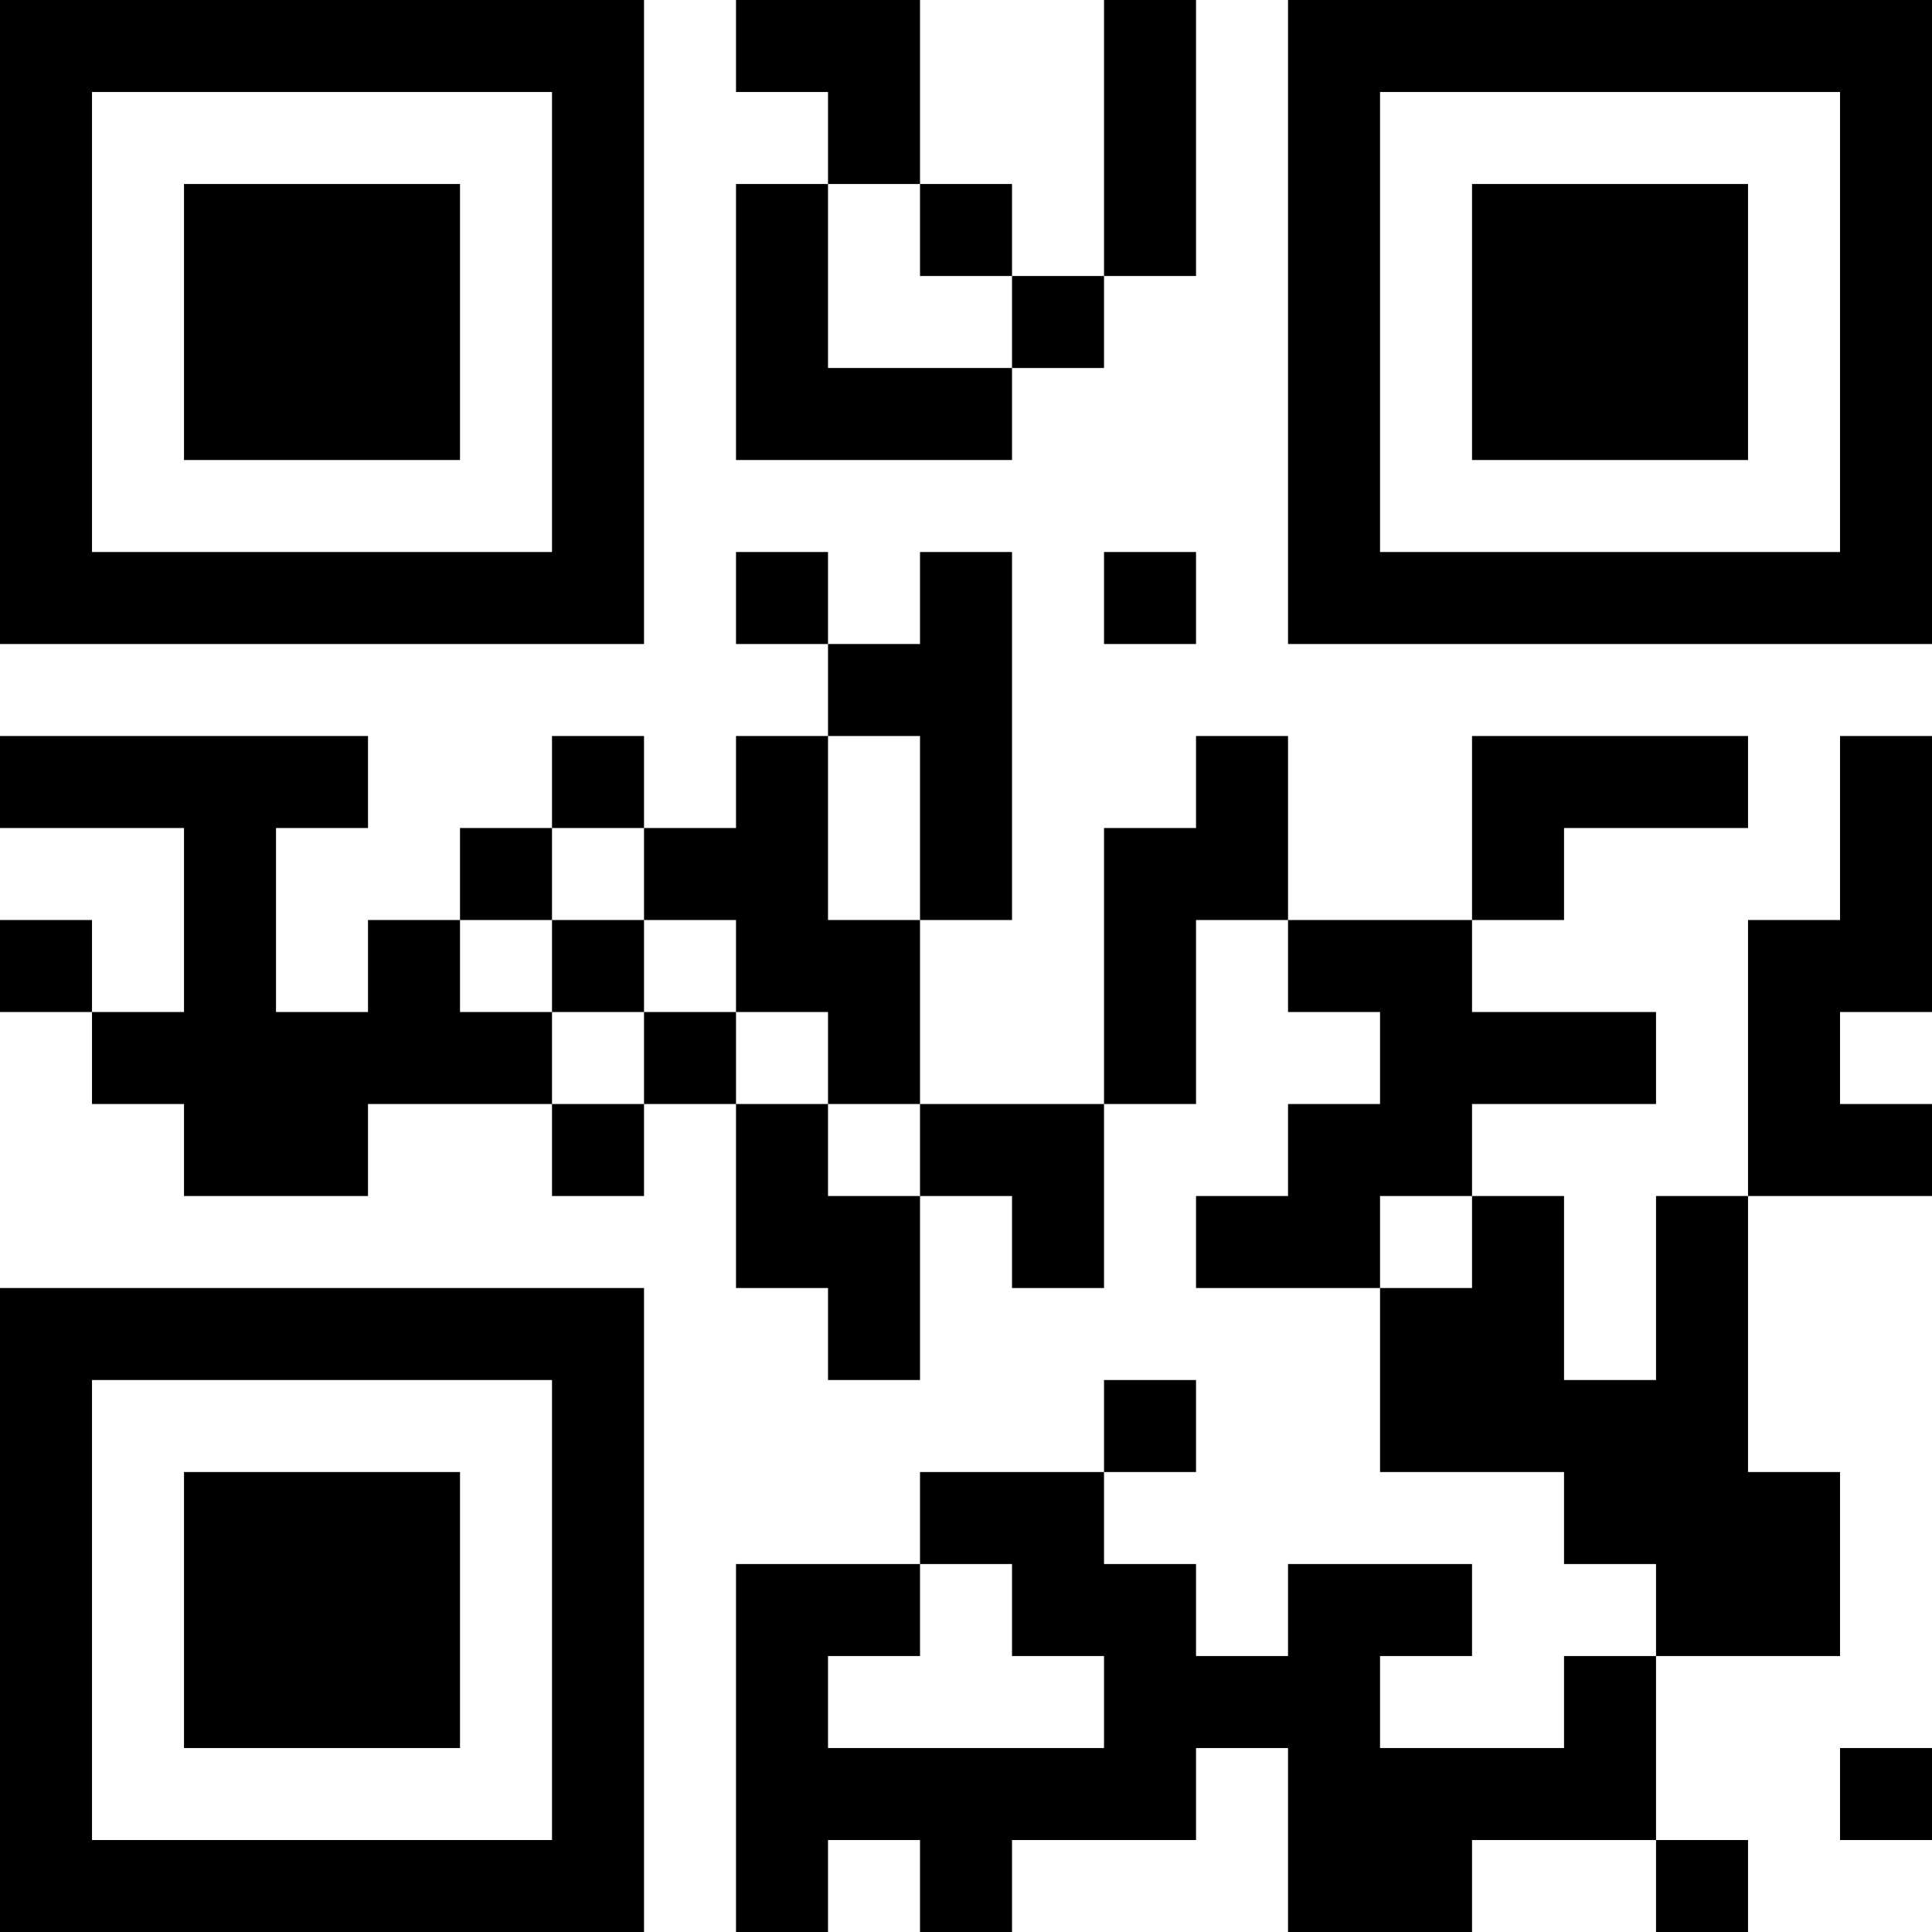 <?xml version="1.0" encoding="UTF-8"?>
<svg xmlns="http://www.w3.org/2000/svg" version="1.1" width="500" height="500" viewBox="0 0 500 500"><rect x="0" y="0" width="500" height="500" fill="#ffffff"/><g transform="scale(23.81)"><g transform="translate(0,0)"><path fill-rule="evenodd" d="M8 0L8 1L9 1L9 2L8 2L8 5L11 5L11 4L12 4L12 3L13 3L13 0L12 0L12 3L11 3L11 2L10 2L10 0ZM9 2L9 4L11 4L11 3L10 3L10 2ZM8 6L8 7L9 7L9 8L8 8L8 9L7 9L7 8L6 8L6 9L5 9L5 10L4 10L4 11L3 11L3 9L4 9L4 8L0 8L0 9L2 9L2 11L1 11L1 10L0 10L0 11L1 11L1 12L2 12L2 13L4 13L4 12L6 12L6 13L7 13L7 12L8 12L8 14L9 14L9 15L10 15L10 13L11 13L11 14L12 14L12 12L13 12L13 10L14 10L14 11L15 11L15 12L14 12L14 13L13 13L13 14L15 14L15 16L17 16L17 17L18 17L18 18L17 18L17 19L15 19L15 18L16 18L16 17L14 17L14 18L13 18L13 17L12 17L12 16L13 16L13 15L12 15L12 16L10 16L10 17L8 17L8 21L9 21L9 20L10 20L10 21L11 21L11 20L13 20L13 19L14 19L14 21L16 21L16 20L18 20L18 21L19 21L19 20L18 20L18 18L20 18L20 16L19 16L19 13L21 13L21 12L20 12L20 11L21 11L21 8L20 8L20 10L19 10L19 13L18 13L18 15L17 15L17 13L16 13L16 12L18 12L18 11L16 11L16 10L17 10L17 9L19 9L19 8L16 8L16 10L14 10L14 8L13 8L13 9L12 9L12 12L10 12L10 10L11 10L11 6L10 6L10 7L9 7L9 6ZM12 6L12 7L13 7L13 6ZM9 8L9 10L10 10L10 8ZM6 9L6 10L5 10L5 11L6 11L6 12L7 12L7 11L8 11L8 12L9 12L9 13L10 13L10 12L9 12L9 11L8 11L8 10L7 10L7 9ZM6 10L6 11L7 11L7 10ZM15 13L15 14L16 14L16 13ZM10 17L10 18L9 18L9 19L12 19L12 18L11 18L11 17ZM20 19L20 20L21 20L21 19ZM0 0L0 7L7 7L7 0ZM1 1L1 6L6 6L6 1ZM2 2L2 5L5 5L5 2ZM14 0L14 7L21 7L21 0ZM15 1L15 6L20 6L20 1ZM16 2L16 5L19 5L19 2ZM0 14L0 21L7 21L7 14ZM1 15L1 20L6 20L6 15ZM2 16L2 19L5 19L5 16Z" fill="#000000"/></g></g></svg>
